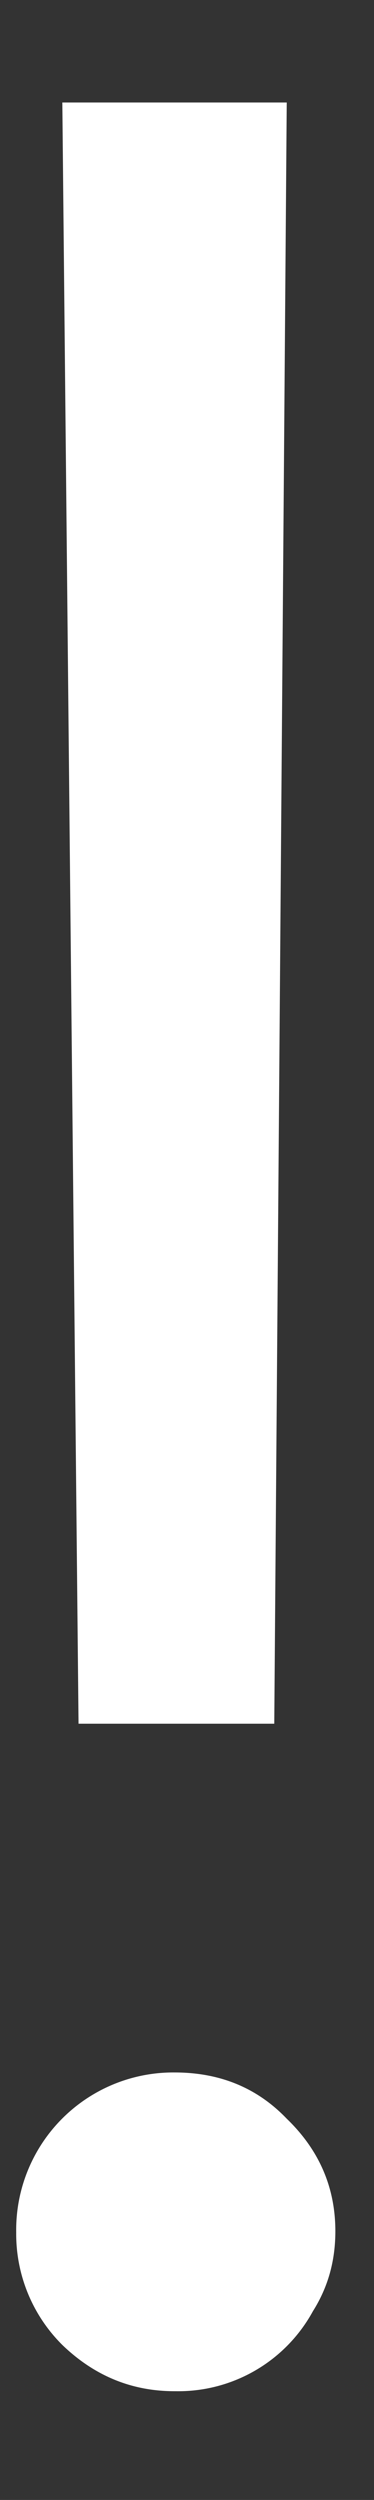 <svg width="3" height="20" fill="none" xmlns="http://www.w3.org/2000/svg"><rect width="100%" height="100%" fill="#333333" stroke="none"/><path d="m2.3.82-.1 12.97H.63L.5.82h1.8Zm-.9 18.31c-.34 0-.64-.12-.9-.37a1.25 1.25 0 0 1-.37-.9 1.26 1.26 0 0 1 1.27-1.28c.36 0 .66.12.9.37.26.25.39.55.39.9 0 .24-.06.45-.18.64a1.23 1.23 0 0 1-1.1.64Z" fill="#fff"/></svg>